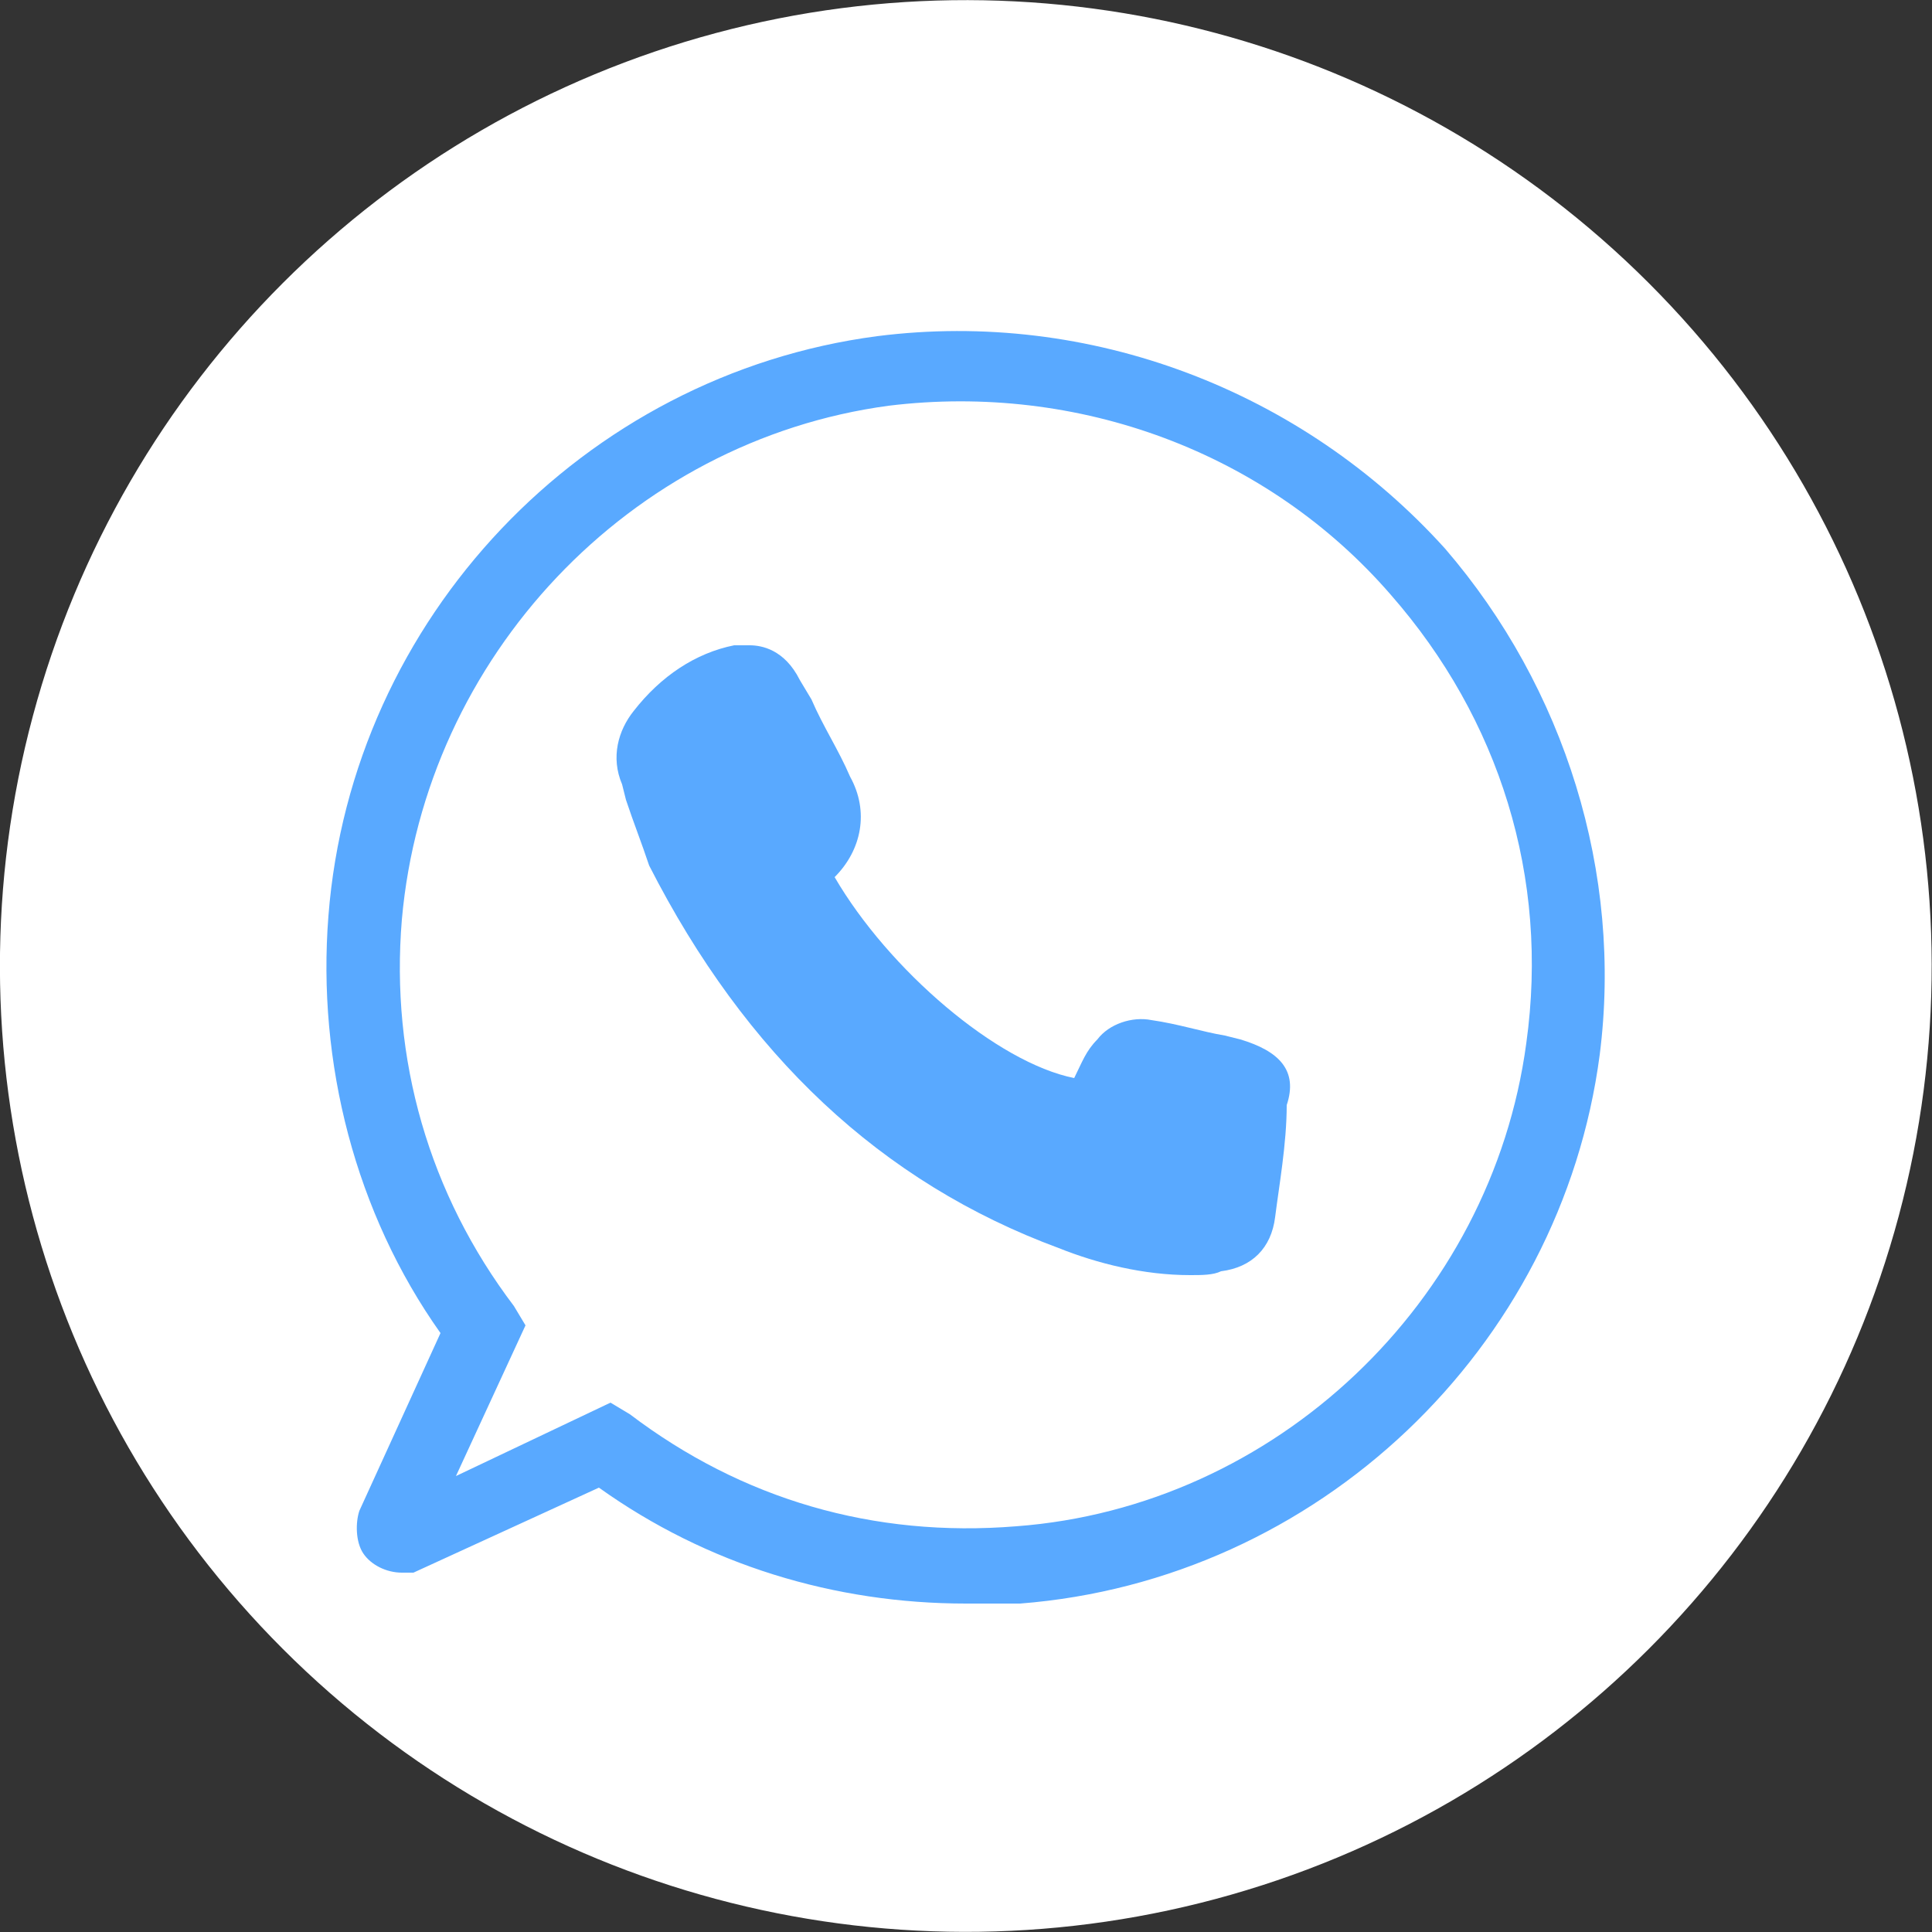 <?xml version="1.0" encoding="utf-8"?>
<!-- Generator: Adobe Illustrator 22.1.0, SVG Export Plug-In . SVG Version: 6.00 Build 0)  -->
<svg version="1.1" id="Слой_1" xmlns="http://www.w3.org/2000/svg" xmlns:xlink="http://www.w3.org/1999/xlink" x="0px" y="0px"
	 viewBox="0 0 50 50" style="enable-background:new 0 0 50 50;" xml:space="preserve">
<rect x="0" y="0" width="50" height="50" fill="#333333" stroke="none"/>
<style type="text/css">
	.st0{fill:#FFFFFF;}
	.st1{fill:#59A9FF;}
</style>
<g>
	<ellipse transform="matrix(0.707 -0.707 0.707 0.707 -10.355 25)" class="st0" cx="25" cy="25" rx="25" ry="25"/>
	<g>
		<g>
			<path class="st1" d="M25,41.5c-3.4,0-6.7-1-9.5-3l-4.8,2.2l-0.3,0c-0.4,0-0.8-0.2-1-0.5c-0.2-0.3-0.2-0.8-0.1-1.1l2.1-4.6
				c-2.2-3.1-3.2-7-2.9-10.8c0.6-7.7,6.6-14,14.2-15c5.5-0.7,11,1.4,14.7,5.5c3.1,3.6,4.6,8.4,4,13.1c-1,7.6-7.3,13.6-15,14.2
				C25.9,41.5,25.4,41.5,25,41.5z M15.8,36.3l0.5,0.3c2.9,2.2,6.3,3.2,10,2.9C33,39,38.6,33.7,39.5,27c0.6-4.3-0.7-8.4-3.5-11.6
				c-3.2-3.7-8.1-5.5-13-4.9c-6.7,0.9-12,6.5-12.6,13.3c-0.3,3.6,0.7,7.1,2.9,10l0.3,0.5l-1.8,3.9L15.8,36.3z"/>
		</g>
	</g>
	<path class="st1" d="M32.1,26.9l-0.4-0.1c-0.6-0.1-1.2-0.3-1.9-0.4c-0.5-0.1-1.1,0.1-1.4,0.5c-0.3,0.3-0.4,0.6-0.6,1c0,0,0,0,0,0
		c-2-0.4-4.8-2.8-6.2-5.2c0,0,0,0,0,0c0.7-0.7,0.9-1.7,0.4-2.6c-0.3-0.7-0.7-1.3-1-2l-0.3-0.5c-0.4-0.8-1-0.9-1.3-0.9
		c-0.1,0-0.2,0-0.4,0c-1,0.2-1.9,0.8-2.6,1.7c-0.4,0.5-0.6,1.2-0.3,1.9l0.1,0.4c0.2,0.6,0.4,1.1,0.6,1.7c2.5,4.9,6,8.2,10.6,9.9
		c1,0.4,2.2,0.7,3.4,0.7c0.3,0,0.6,0,0.8-0.1c0.8-0.1,1.3-0.6,1.4-1.4c0.1-0.8,0.3-1.9,0.3-2.9C33.6,27.7,33.1,27.2,32.1,26.9z"/>
</g>
</svg>
